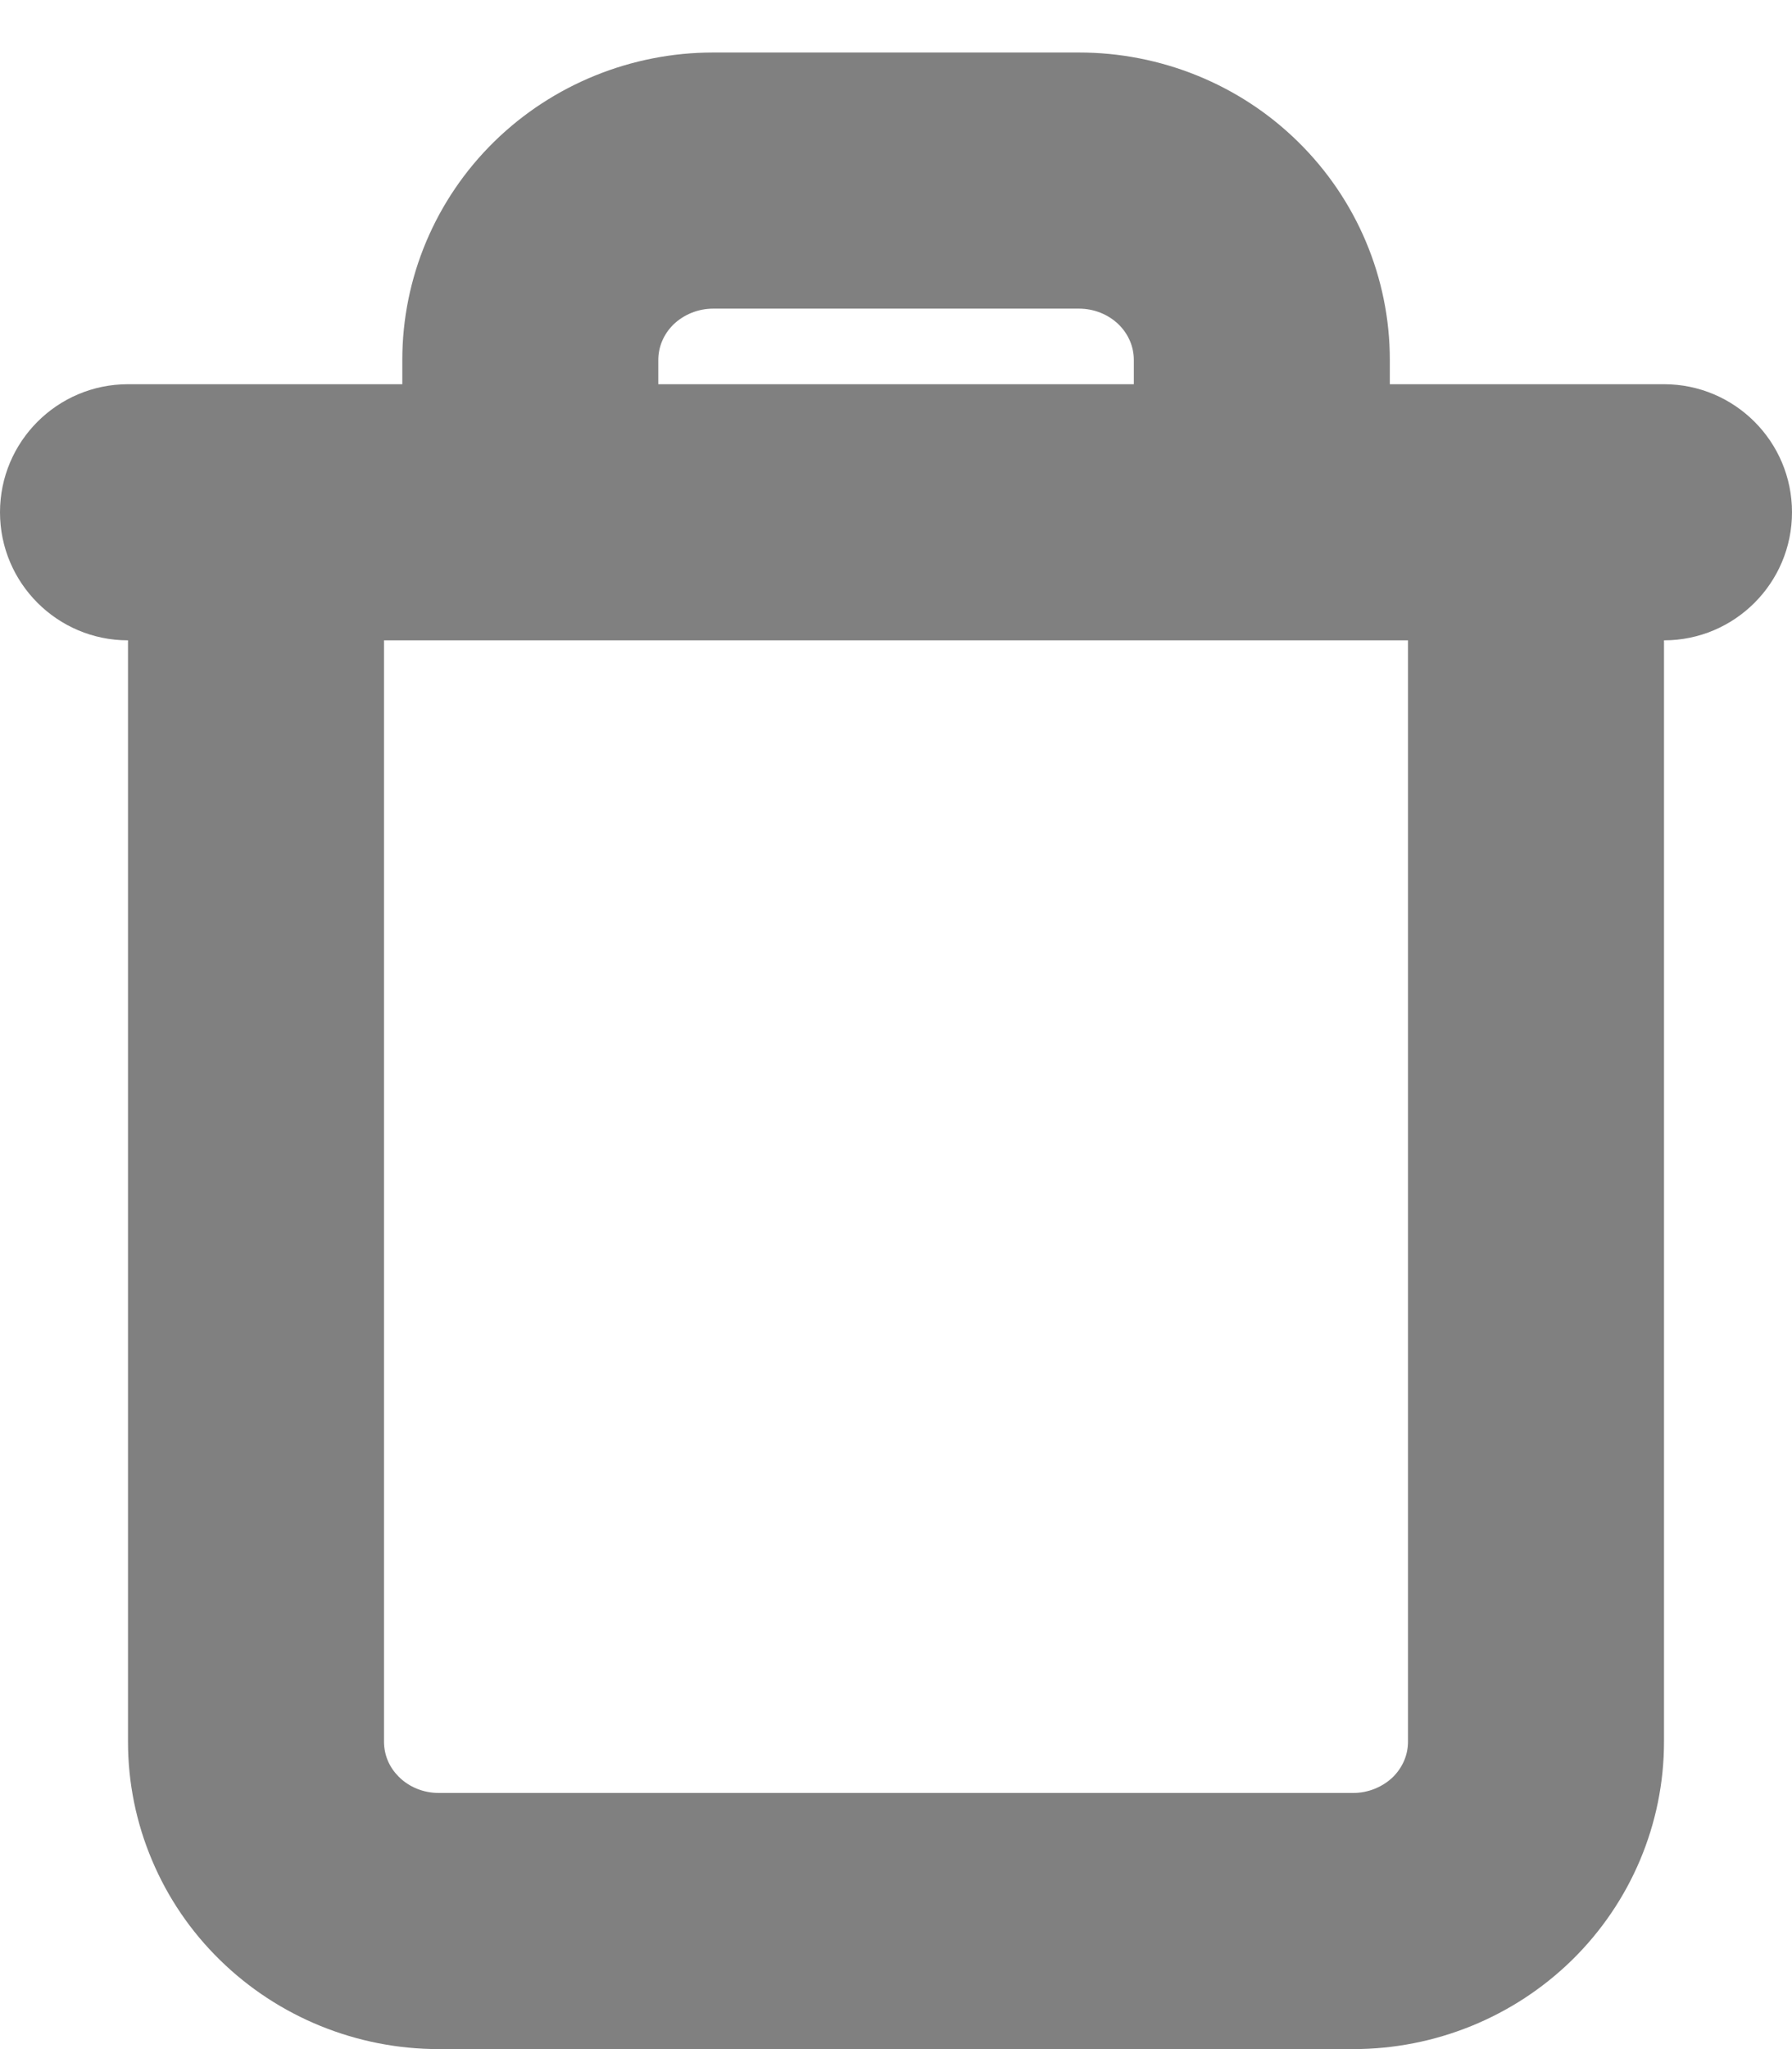 <svg width="14" height="16" viewBox="0 0 14 16" fill="none" xmlns="http://www.w3.org/2000/svg">
<path fill-rule="evenodd" clip-rule="evenodd" d="M5.261 2.534C5.183 2.611 5.143 2.711 5.143 2.81V3H8.858V2.81C8.858 2.71 8.818 2.611 8.74 2.534C8.661 2.457 8.55 2.41 8.43 2.41H5.571C5.453 2.41 5.341 2.457 5.261 2.534ZM10.858 3V2.81C10.858 2.168 10.598 1.555 10.14 1.106C9.683 0.657 9.066 0.41 8.43 0.41H5.571C4.934 0.41 4.318 0.659 3.862 1.105L3.861 1.106C3.403 1.555 3.143 2.168 3.143 2.81V3H1C0.448 3 0 3.448 0 4C0 4.552 0.448 5 1 5V13.601C1 13.919 1.064 14.234 1.188 14.526C1.311 14.818 1.491 15.082 1.718 15.304C2.174 15.751 2.789 16 3.428 16H10.572C11.21 16 11.825 15.751 12.281 15.305L12.282 15.304C12.74 14.855 13 14.242 13 13.6V5C13.552 5 14 4.552 14 4C14 3.448 13.552 3 13 3H10.858ZM11 5H3V13.599C3 13.65 3.01 13.701 3.03 13.748C3.05 13.796 3.08 13.838 3.116 13.874L3.118 13.876C3.196 13.953 3.307 14 3.428 14H10.572C10.69 14 10.802 13.953 10.882 13.876C10.96 13.799 11 13.7 11 13.6V5Z" fill="#808080"/>
</svg>

